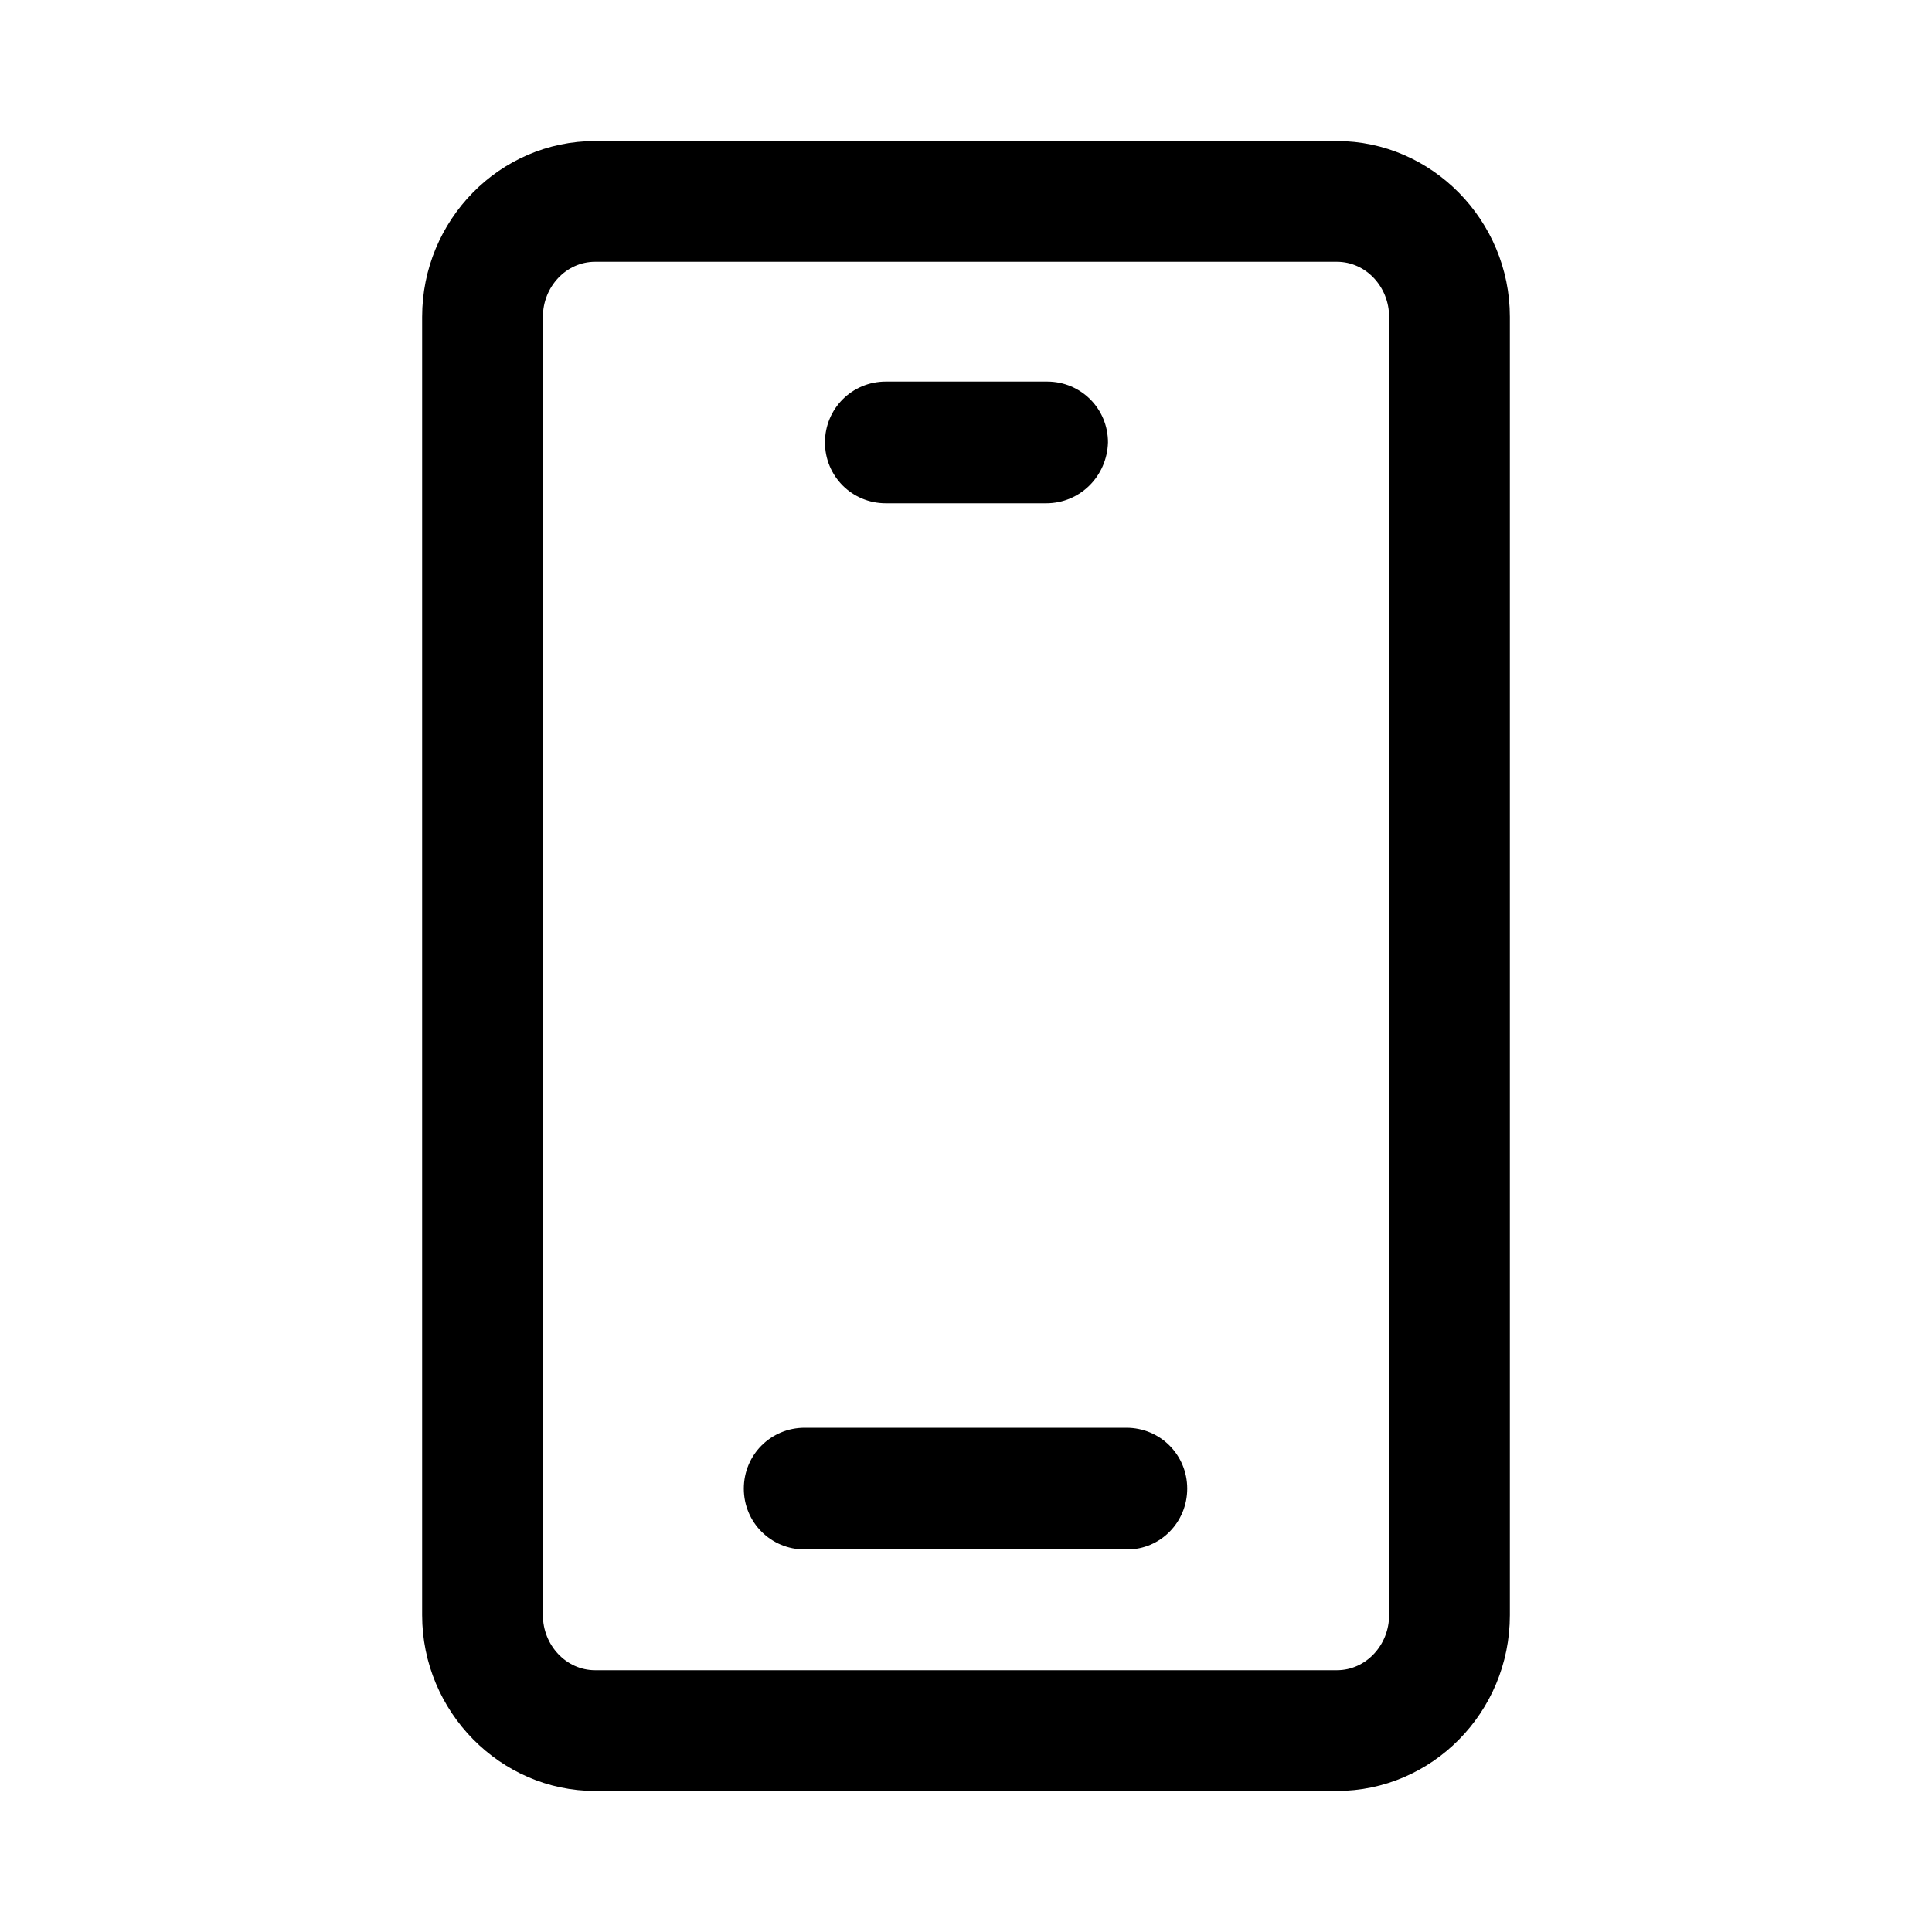 <?xml version="1.0" standalone="no"?><!DOCTYPE svg PUBLIC "-//W3C//DTD SVG 1.1//EN" "http://www.w3.org/Graphics/SVG/1.1/DTD/svg11.dtd"><svg class="icon" width="64px" height="64.00px" viewBox="0 0 1024 1024" version="1.1" xmlns="http://www.w3.org/2000/svg"><path fill="#000000" d="M708.608 949.248H315.392c-50.176 0-91.648-41.984-91.648-93.184V167.936c0-51.2 40.96-93.184 91.648-93.184h393.216c50.176 0 91.648 41.984 91.648 93.184v688.128c0 51.712-41.472 93.184-91.648 93.184zM315.392 138.752c-15.36 0-27.648 13.312-27.648 29.184v688.128c0 15.872 12.288 29.184 27.648 29.184h393.216c15.36 0 27.648-13.312 27.648-29.184V167.936c0-15.872-12.288-29.184-27.648-29.184H315.392zM554.496 266.752H469.504c-17.92 0-32.256-14.336-32.256-32.256s14.336-32.256 32.256-32.256h85.504c17.92 0 32.256 14.336 32.256 32.256-0.512 17.92-14.848 32.256-32.768 32.256zM597.504 821.248H426.496c-17.92 0-32.256-14.336-32.256-32.256s14.336-32.256 32.256-32.256h170.496c17.92 0 32.256 14.336 32.256 32.256s-14.336 32.256-31.744 32.256z" /></svg>